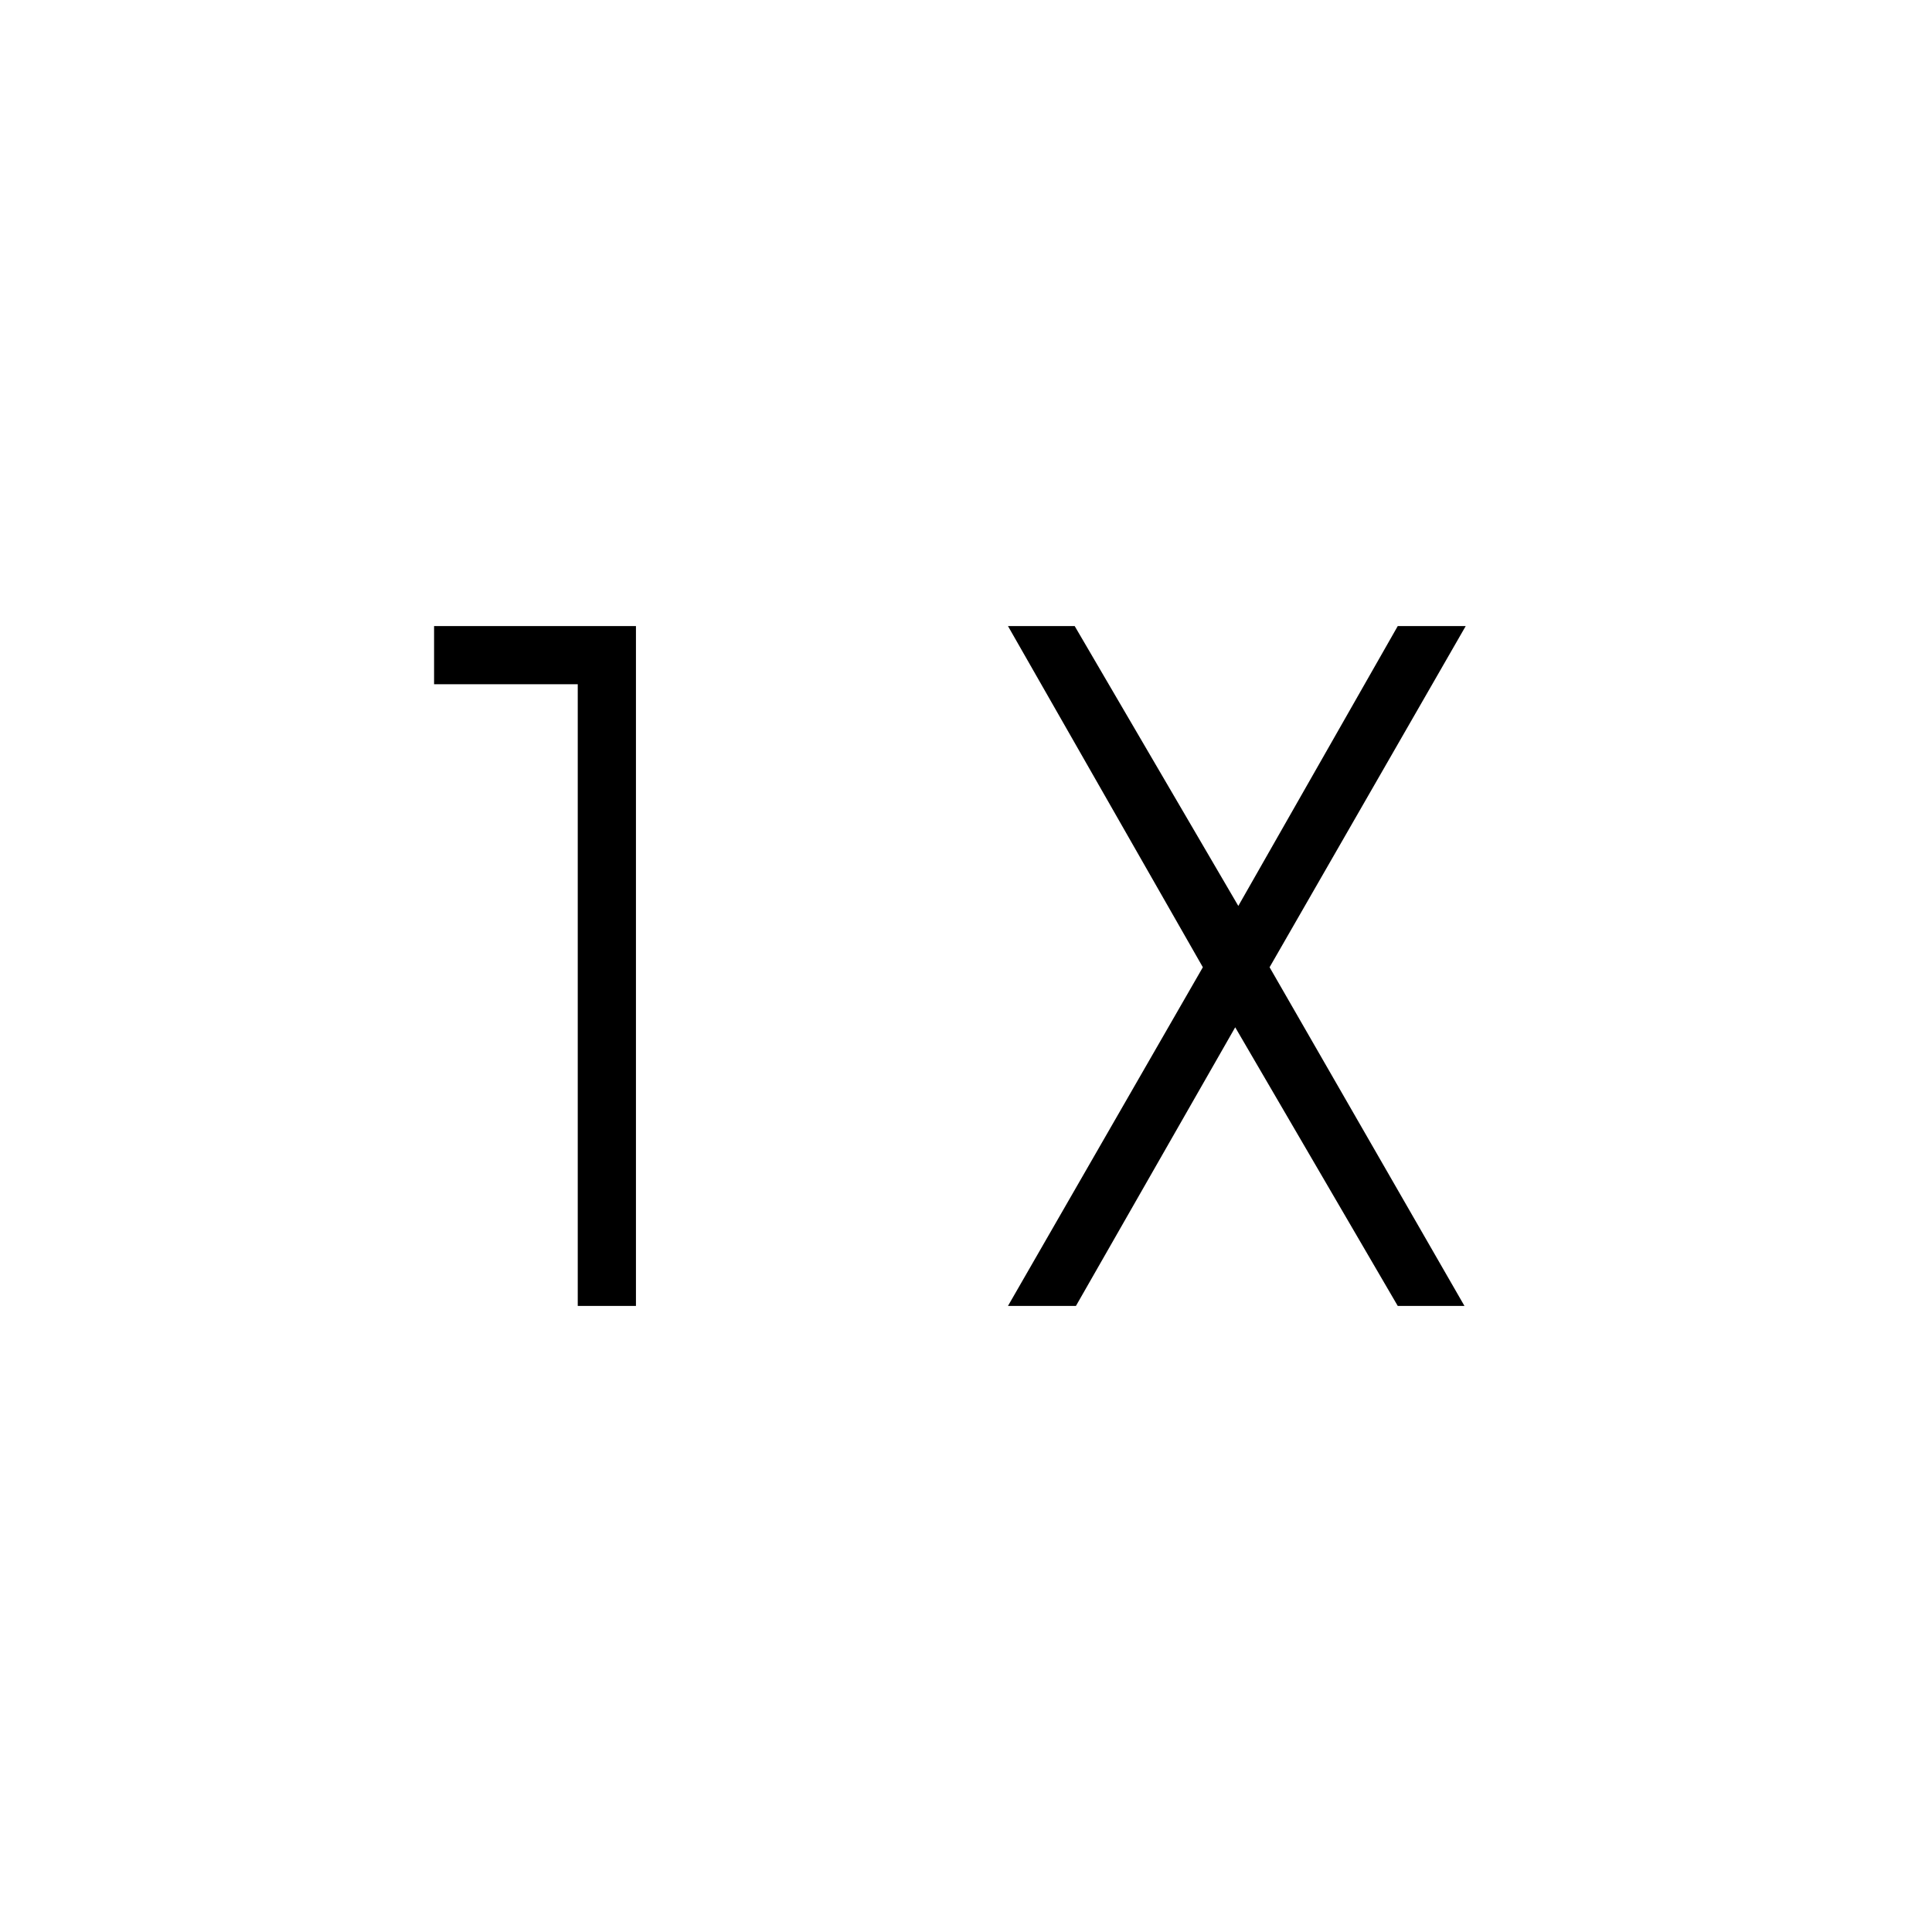 <svg xmlns="http://www.w3.org/2000/svg" height="20" viewBox="0 -960 960 960" width="20"><path d="M287.08-311.08V-620h-71.39v-28.92H316v337.84h-28.92Zm213.77 0 96.84-168.3-96.84-169.54H534l81.31 139.07 79.23-139.07h33.77l-97.46 169.54 96.84 168.3h-33.15l-80.77-138.46-79.15 138.46h-33.77Z"/></svg>